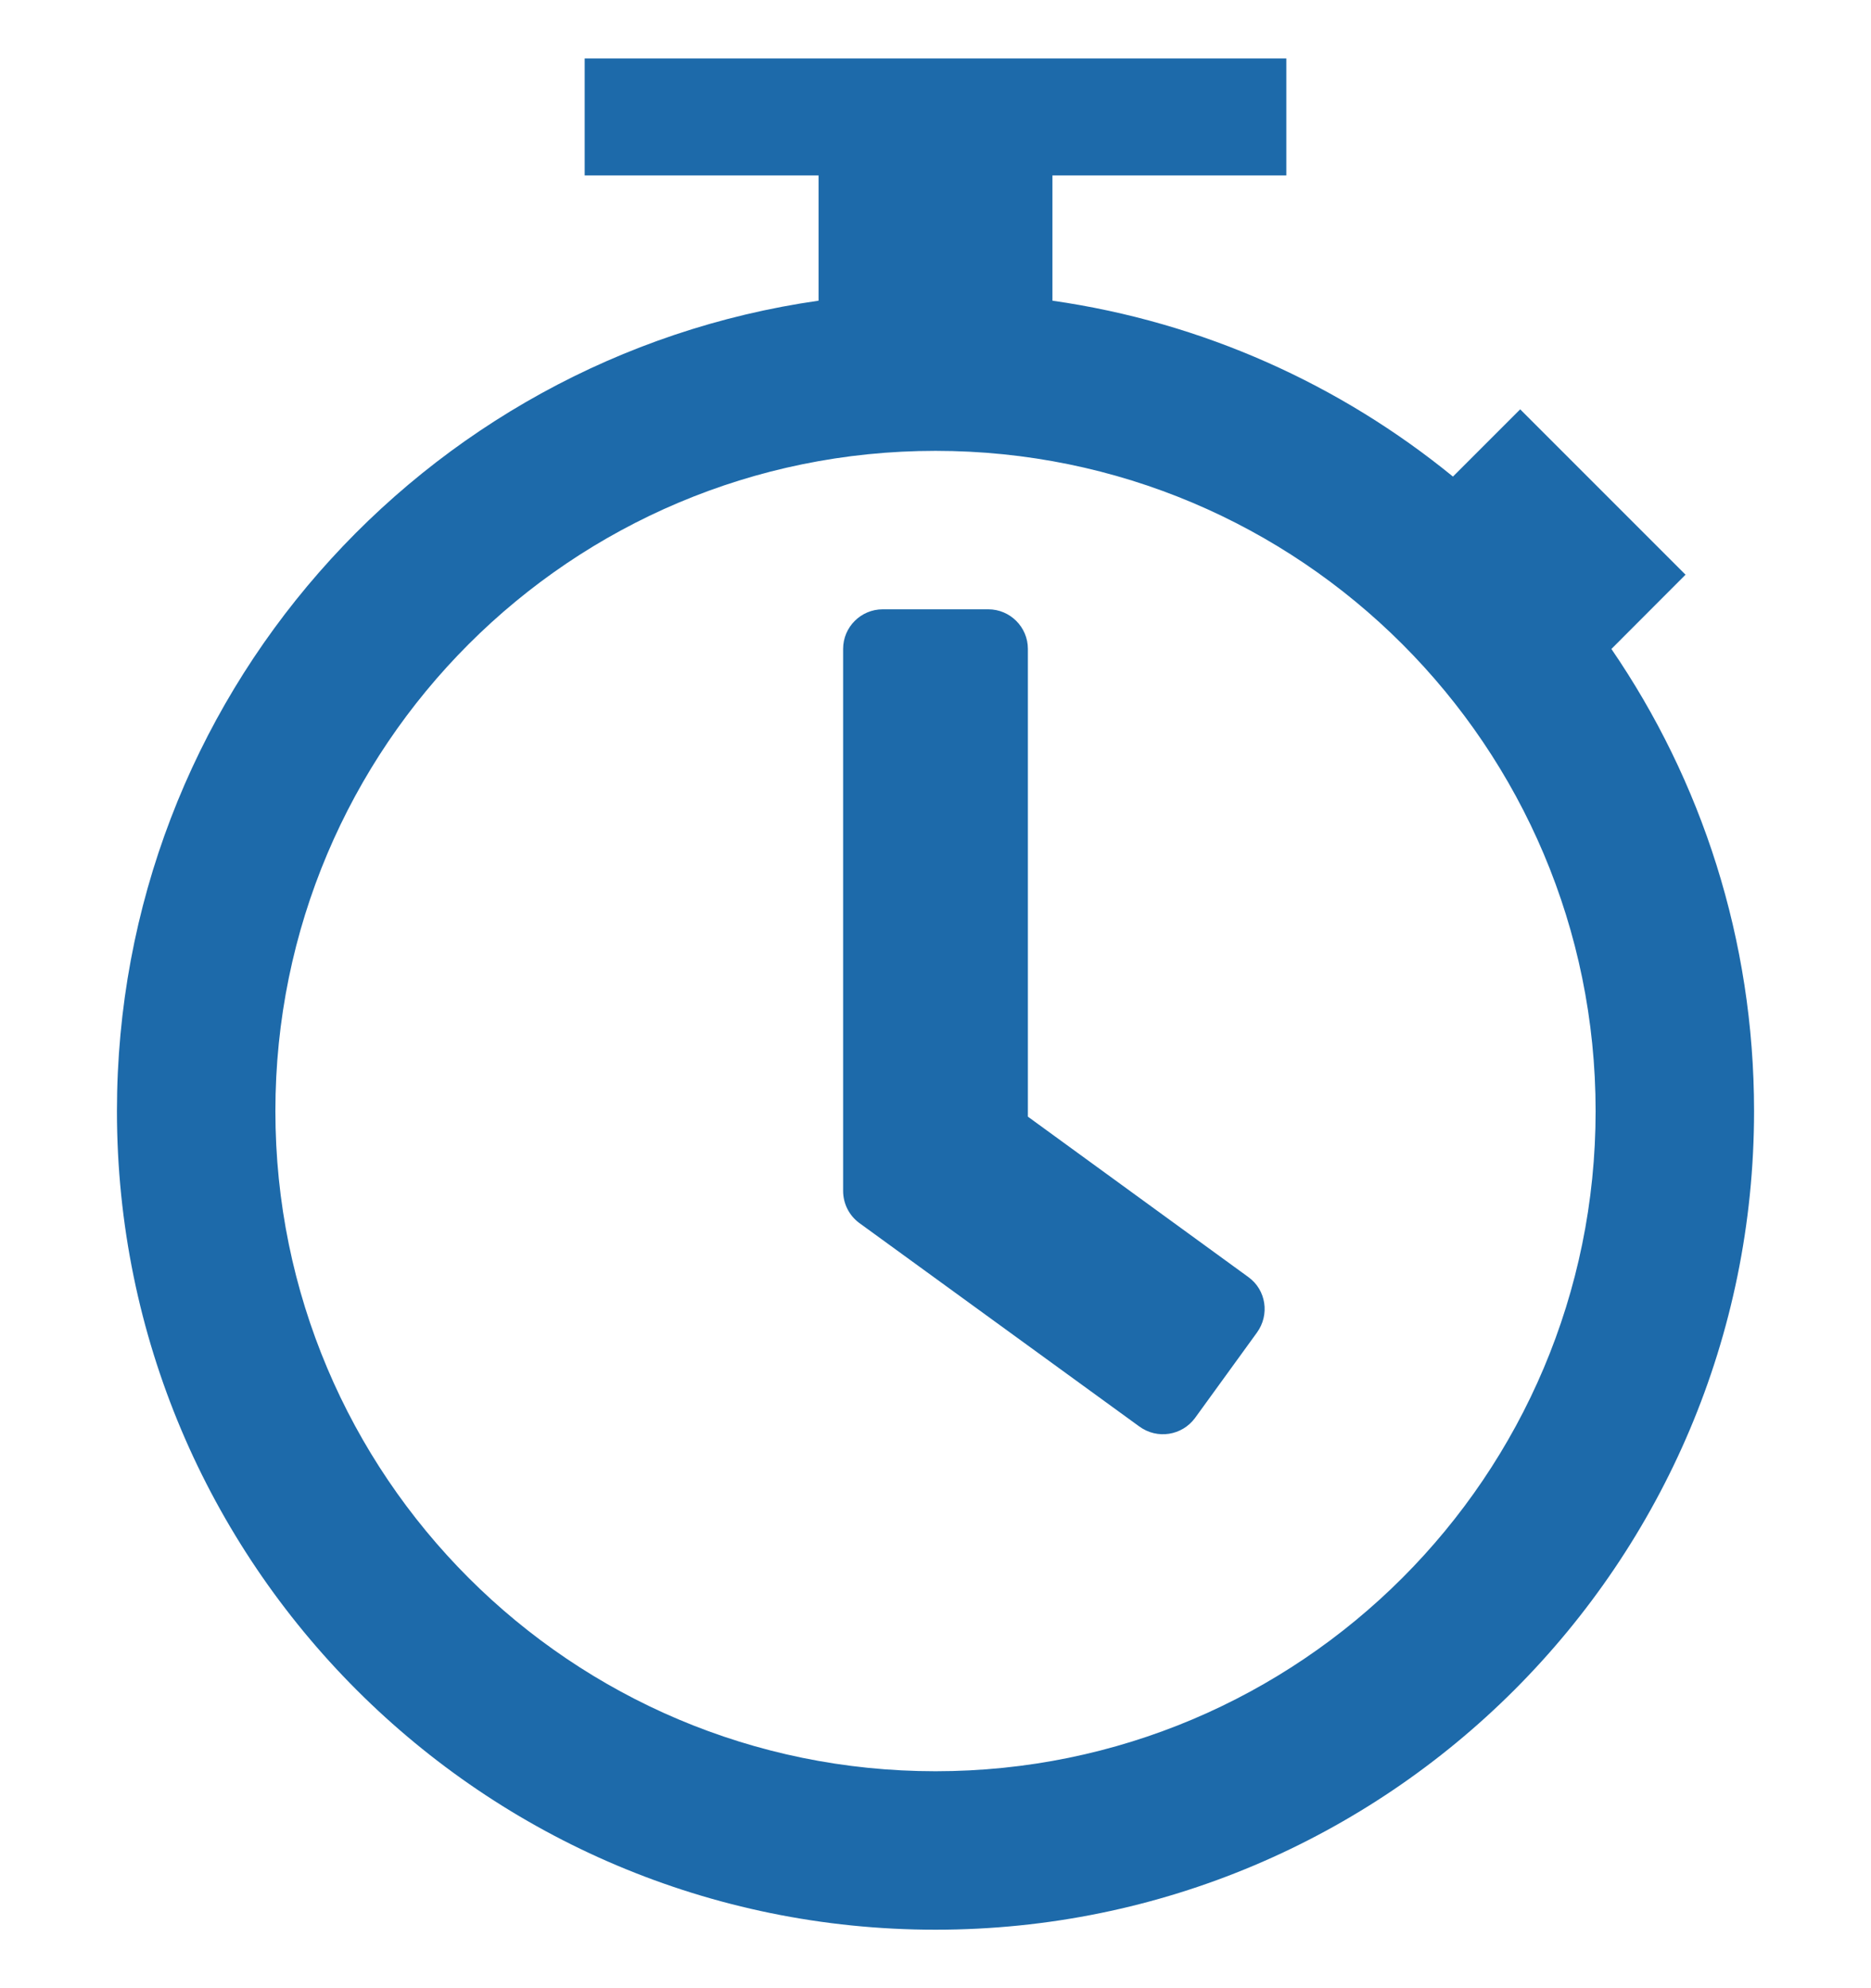 <svg xmlns="http://www.w3.org/2000/svg"  viewBox="0 0 16 17" fill="none">
  <g clip-path="url(#clip0_25930_26140)">
    <path fill-rule="evenodd" clip-rule="evenodd" d="M5 1.5H7V2.571C3.607 3.056 1 5.973 1 9.5C1 13.367 4.133 16.5 8 16.5C11.867 16.5 15 13.367 15 9.5C15 8.034 14.55 6.673 13.78 5.549L14.414 4.914L13 3.5L12.425 4.075C11.463 3.29 10.288 2.755 9 2.571V1.5H11V0.5H9H7H5V1.5ZM2.355 9.5C2.355 12.619 4.881 15.145 8 15.145C11.119 15.145 13.645 12.619 13.645 9.5C13.645 6.381 11.119 3.855 8 3.855C4.881 3.855 2.355 6.381 2.355 9.5ZM7.348 10.457L9.744 12.198C9.897 12.309 10.108 12.275 10.219 12.125L10.749 11.394C10.859 11.242 10.828 11.03 10.676 10.92L8.79 9.548V5.548C8.79 5.362 8.638 5.21 8.452 5.21H7.548C7.362 5.21 7.21 5.362 7.21 5.548V10.183C7.21 10.29 7.26 10.392 7.348 10.457Z" fill="#1D6AAA"/>
  </g>
  <defs>
    <clipPath id="clip0_25930_26140">
      <rect width="16" height="16" fill="white" transform="translate(0 0.5)"/>
    </clipPath>
  </defs>
</svg>
